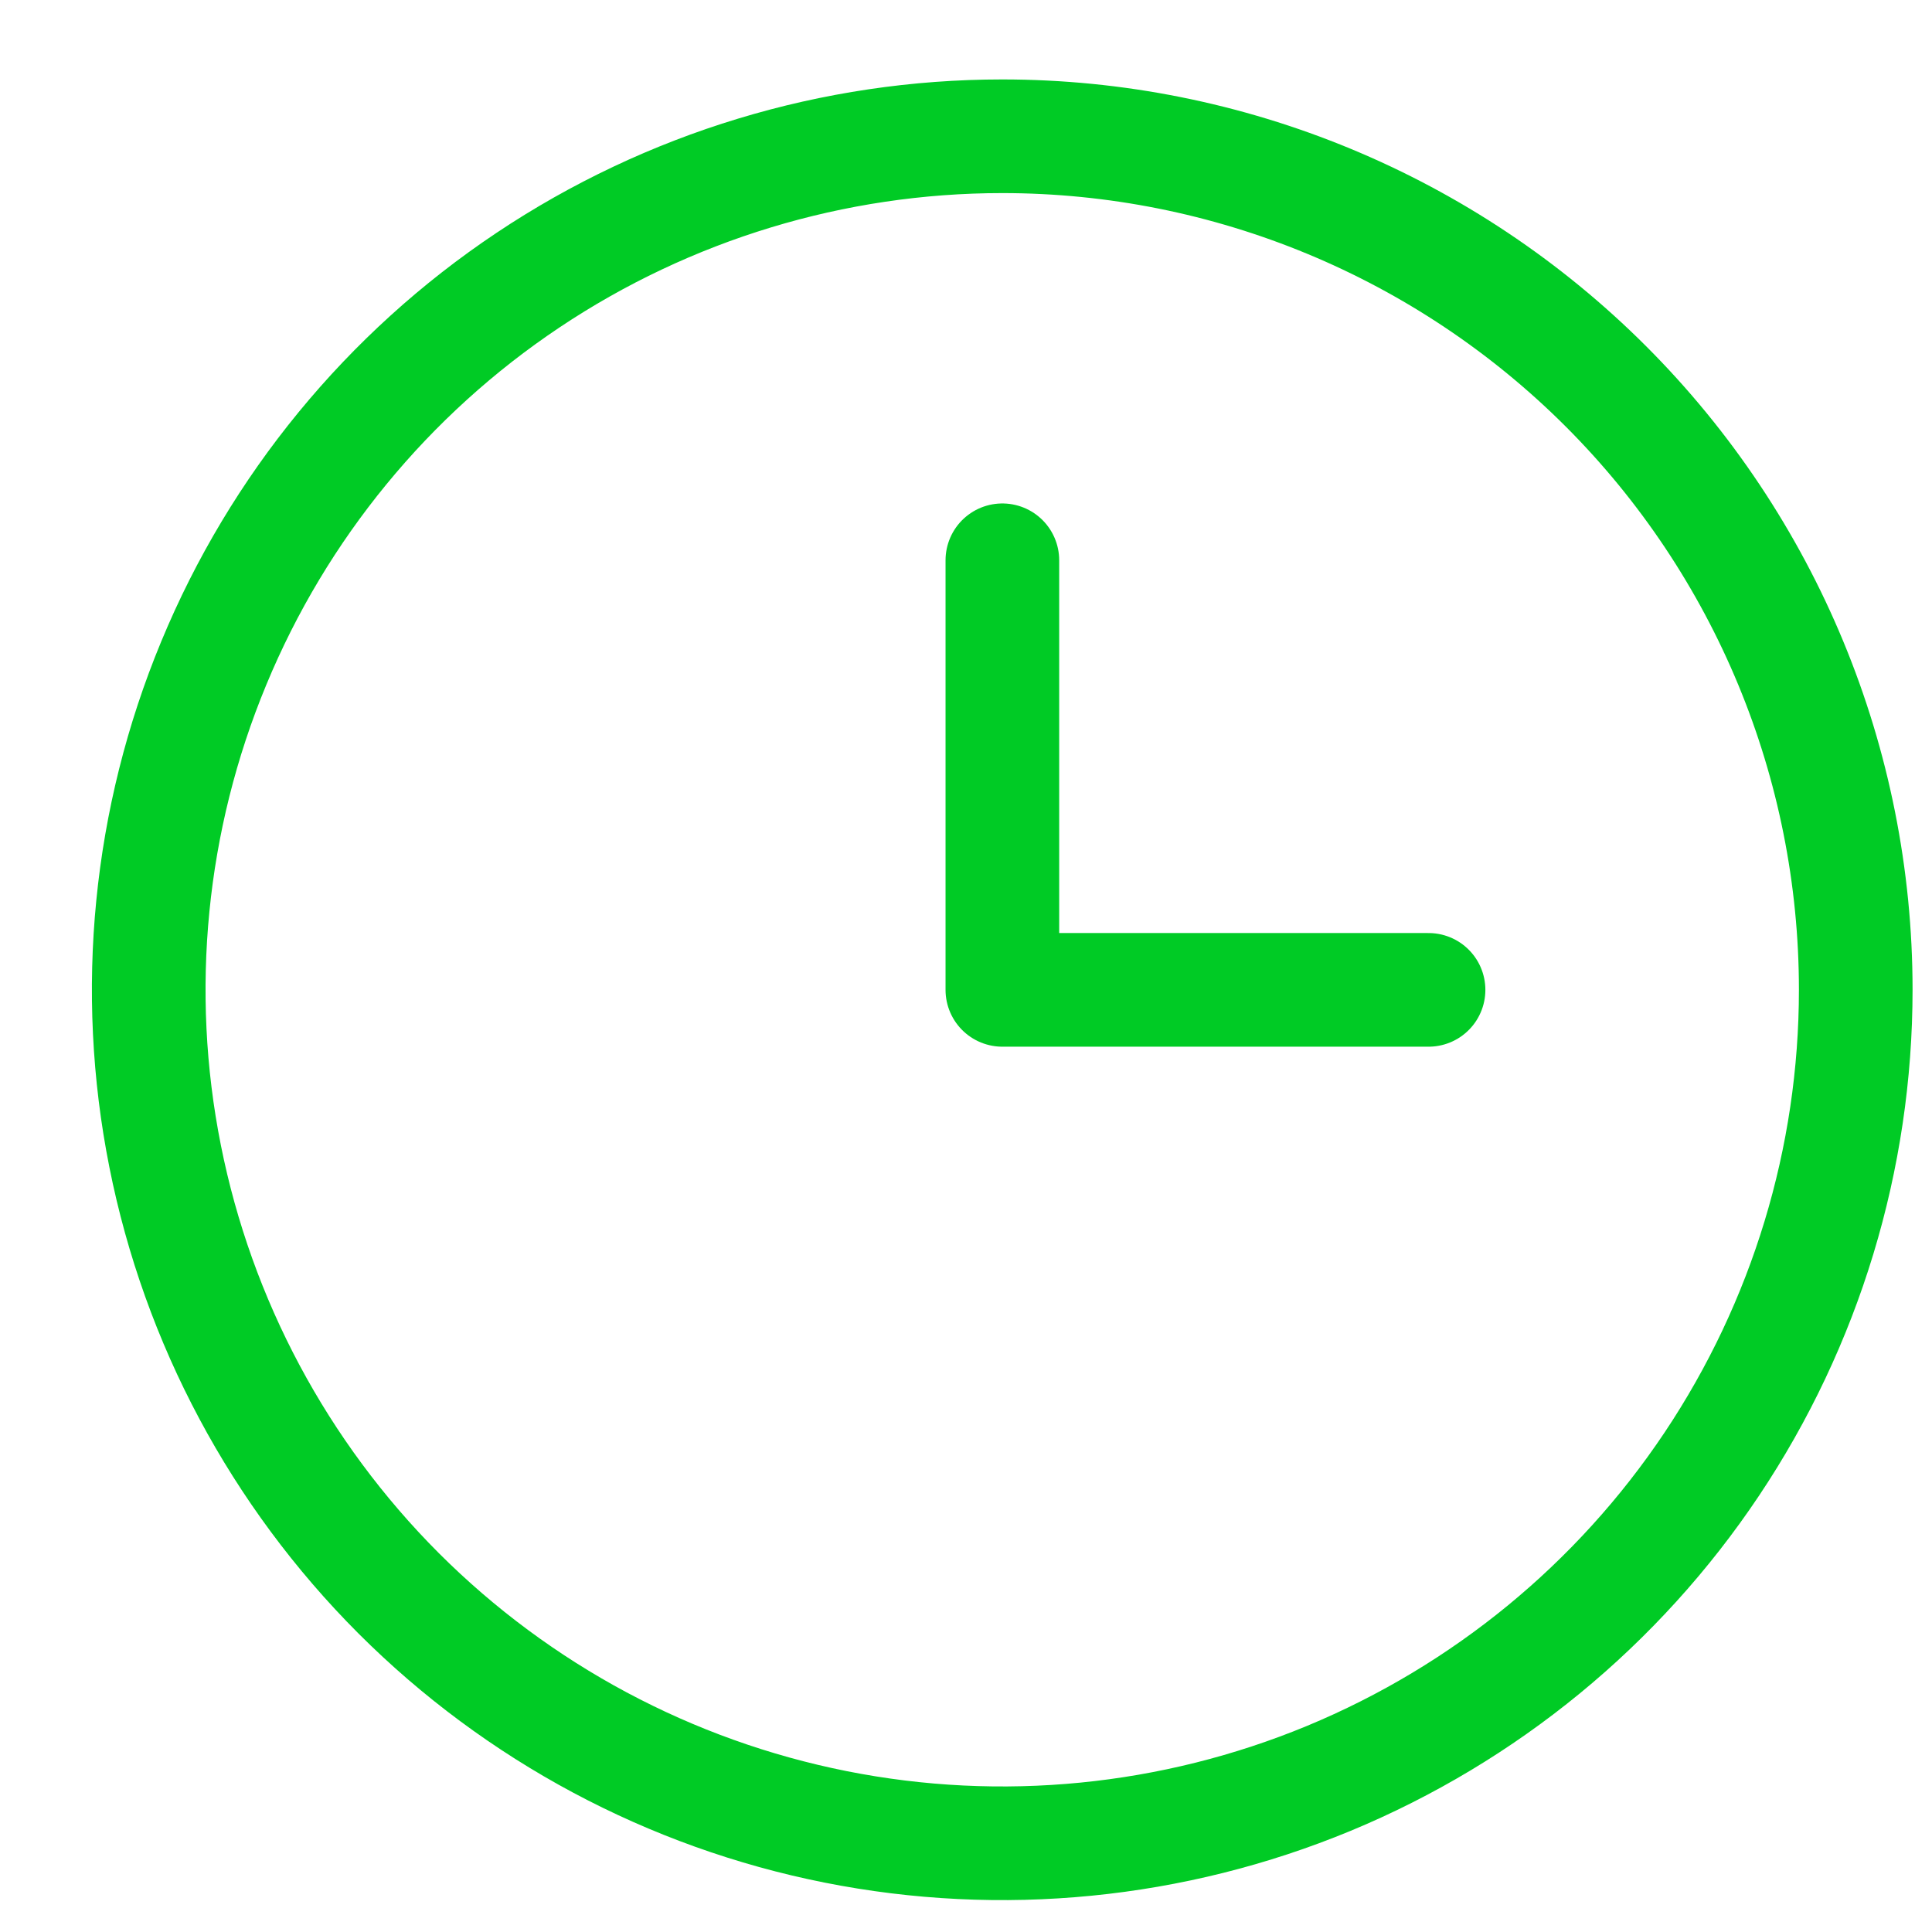 <svg width="17" height="17" viewBox="0 0 17 17" fill="none" xmlns="http://www.w3.org/2000/svg">
<path d="M16.329 8.709C16.329 10.195 15.888 11.647 15.063 12.882C14.238 14.117 13.065 15.079 11.693 15.648C10.321 16.216 8.81 16.365 7.353 16.075C5.896 15.785 4.559 15.07 3.508 14.02C2.458 12.969 1.743 11.631 1.453 10.174C1.163 8.718 1.312 7.207 1.881 5.835C2.449 4.463 3.411 3.29 4.646 2.465C5.881 1.64 7.334 1.199 8.819 1.199C10.811 1.199 12.721 1.991 14.13 3.399C15.538 4.807 16.329 6.717 16.329 8.709Z" stroke="#00CB25" stroke-linecap="round" stroke-linejoin="round"/>
<path d="M8.82 4.93V8.71H12.57" stroke="#00CB25" stroke-linecap="round" stroke-linejoin="round"/>
</svg>
